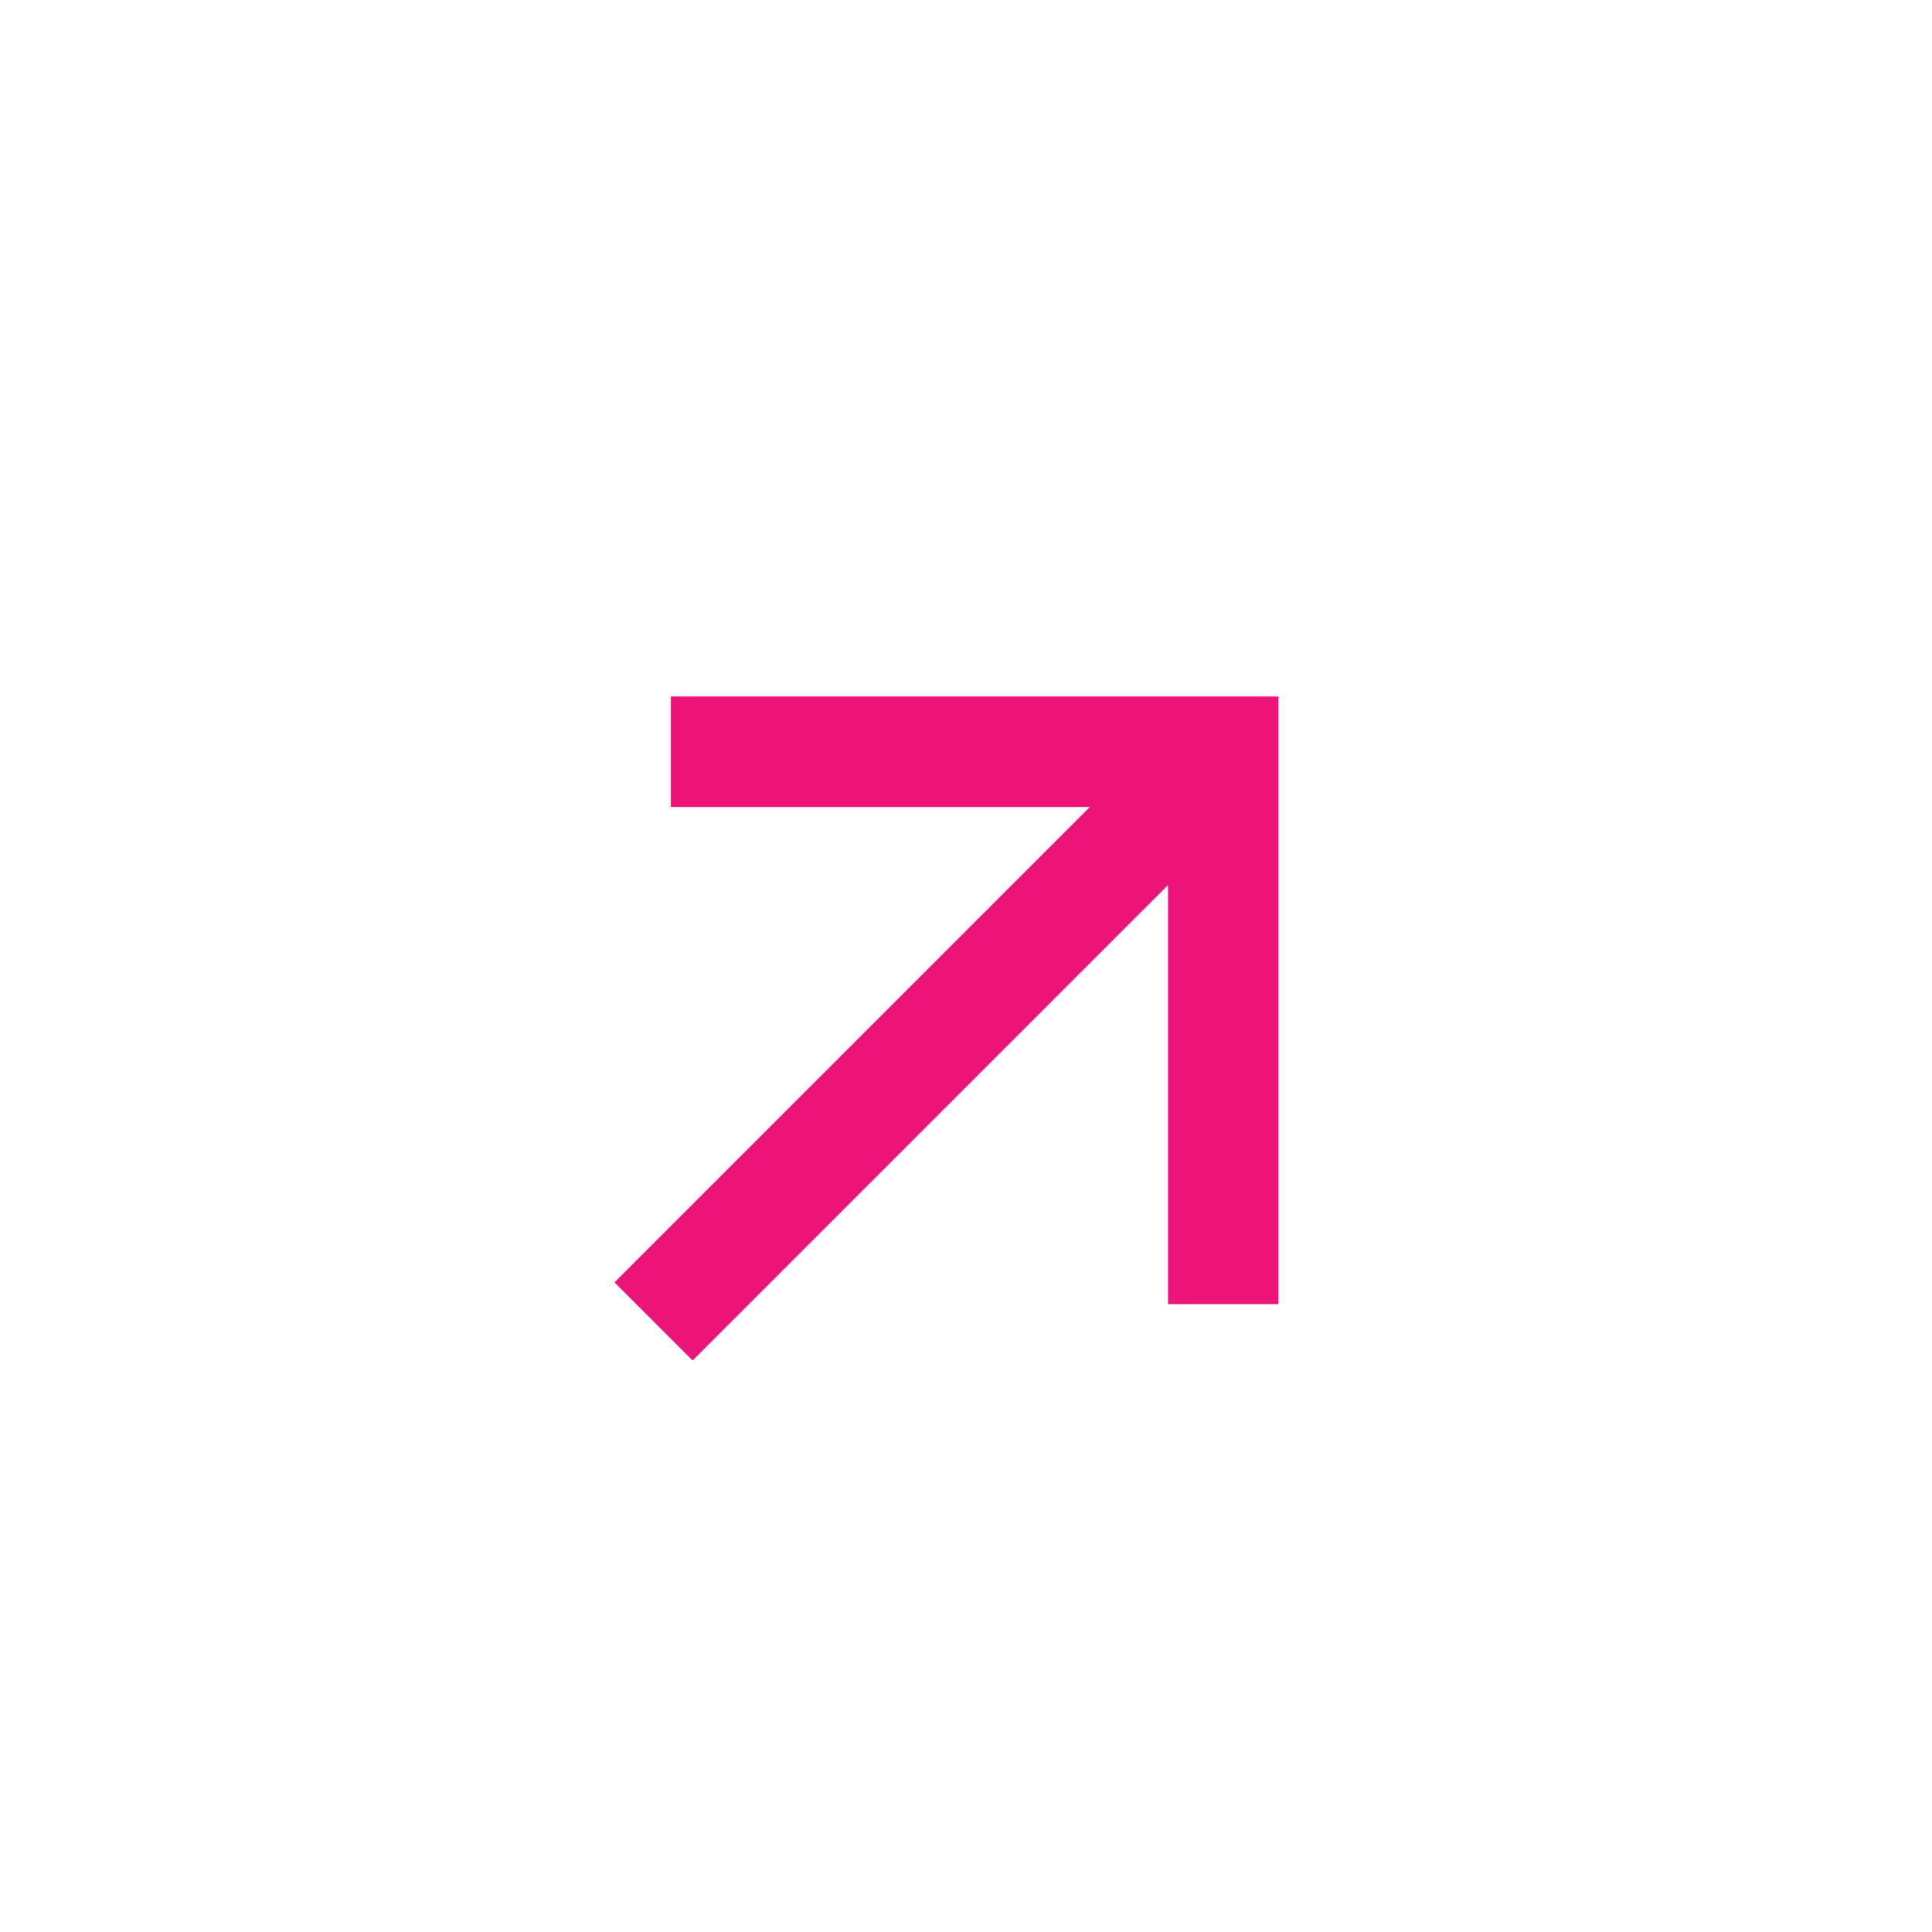 <svg width="53" height="53" viewBox="0 0 53 53" fill="none" xmlns="http://www.w3.org/2000/svg">
<path d="M32.042 24.28L19 37.322L16.857 35.179L29.899 22.137L18.404 22.137L18.404 19.107H35.072V35.775L32.042 35.775L32.042 24.28Z" fill="#ED1579"/>
</svg>
